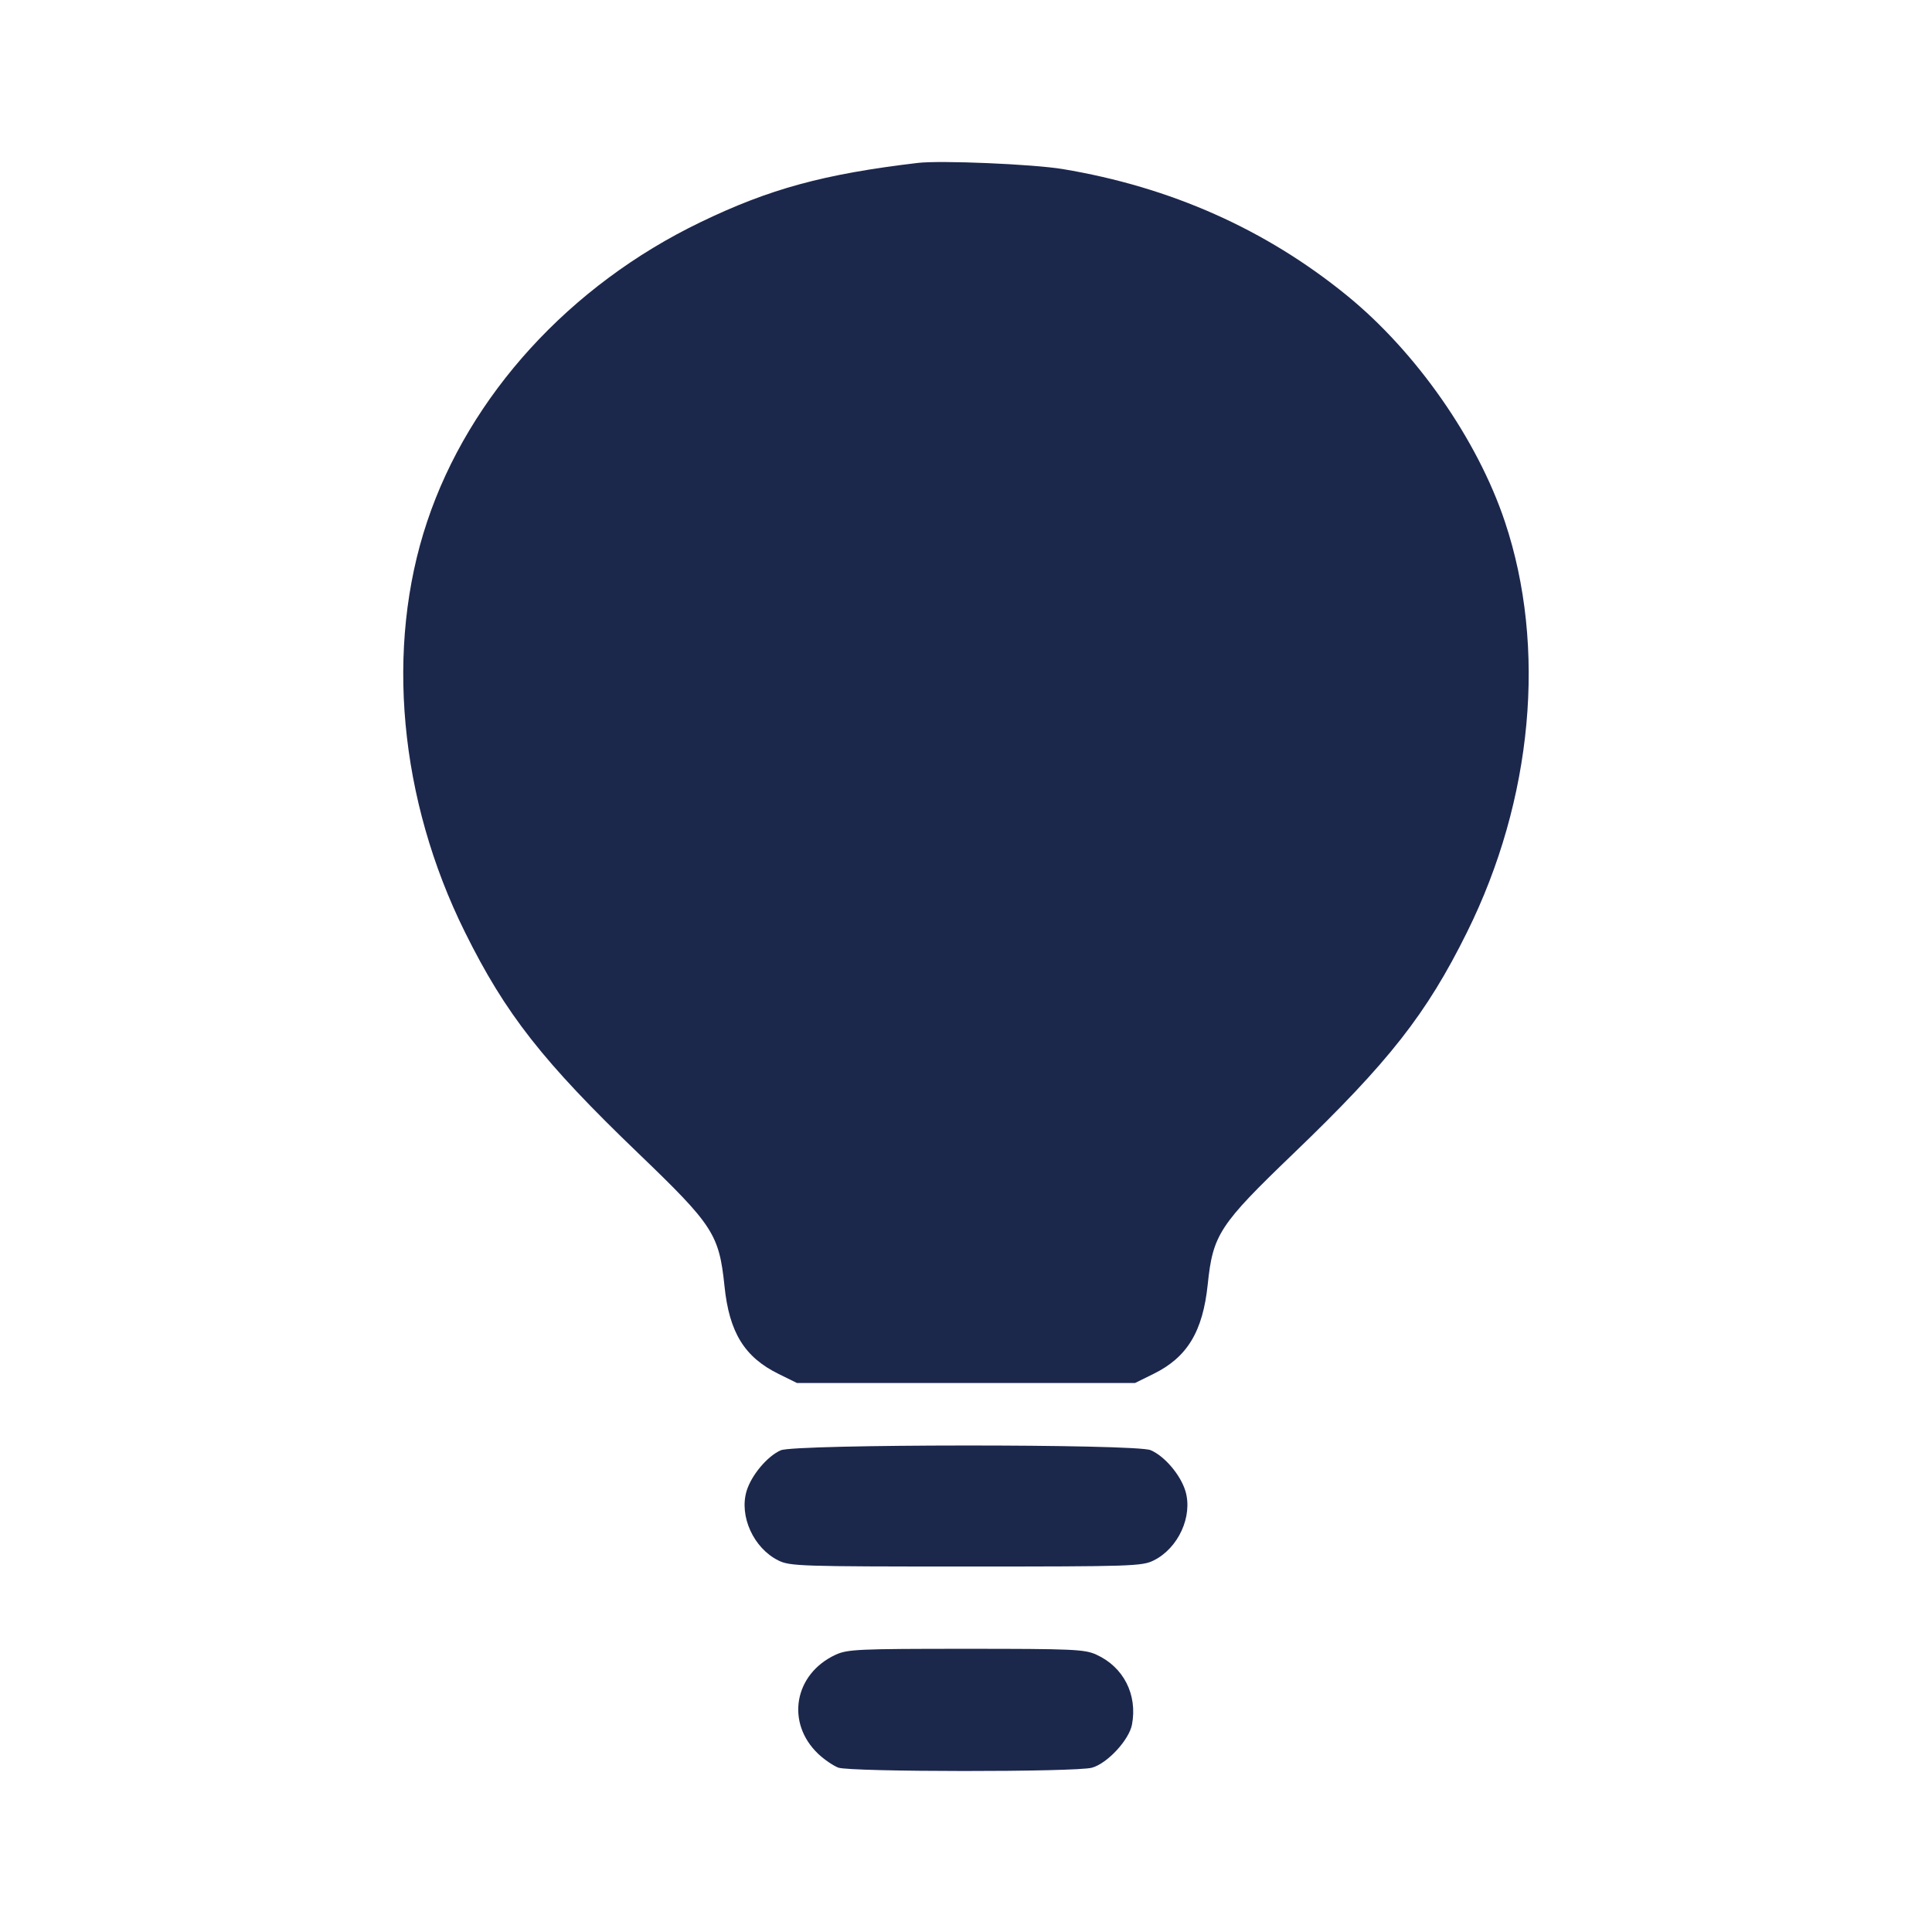 <svg width="24" height="24" viewBox="0 0 24 24" fill="none" xmlns="http://www.w3.org/2000/svg"><path d="M11.400 2.024 C 10.235 2.162,9.559 2.346,8.700 2.761 C 7.079 3.543,5.830 4.911,5.306 6.480 C 4.783 8.041,4.958 9.931,5.776 11.580 C 6.280 12.597,6.744 13.188,7.935 14.332 C 8.860 15.221,8.933 15.333,9.000 15.977 C 9.059 16.553,9.249 16.860,9.673 17.068 L 9.900 17.180 12.000 17.180 L 14.100 17.180 14.327 17.068 C 14.748 16.862,14.942 16.542,15.003 15.954 C 15.067 15.337,15.147 15.214,16.065 14.332 C 17.256 13.188,17.720 12.597,18.224 11.580 C 19.041 9.933,19.216 8.039,18.694 6.480 C 18.354 5.462,17.592 4.371,16.732 3.671 C 15.722 2.848,14.541 2.323,13.200 2.100 C 12.831 2.039,11.683 1.990,11.400 2.024 M9.699 18.016 C 9.533 18.088,9.333 18.326,9.274 18.523 C 9.181 18.836,9.362 19.232,9.668 19.384 C 9.811 19.456,9.942 19.460,12.000 19.460 C 14.058 19.460,14.189 19.456,14.332 19.384 C 14.638 19.232,14.819 18.836,14.726 18.523 C 14.665 18.321,14.465 18.086,14.292 18.014 C 14.105 17.936,9.878 17.938,9.699 18.016 M10.380 20.556 C 9.864 20.795,9.758 21.402,10.165 21.788 C 10.239 21.858,10.351 21.934,10.413 21.958 C 10.561 22.013,13.365 22.015,13.565 21.959 C 13.756 21.906,14.026 21.614,14.062 21.423 C 14.132 21.051,13.957 20.708,13.620 20.555 C 13.475 20.488,13.327 20.482,12.000 20.482 C 10.663 20.482,10.527 20.488,10.380 20.556 " fill="#1C274C" stroke="none" fill-rule="evenodd"></path></svg>
